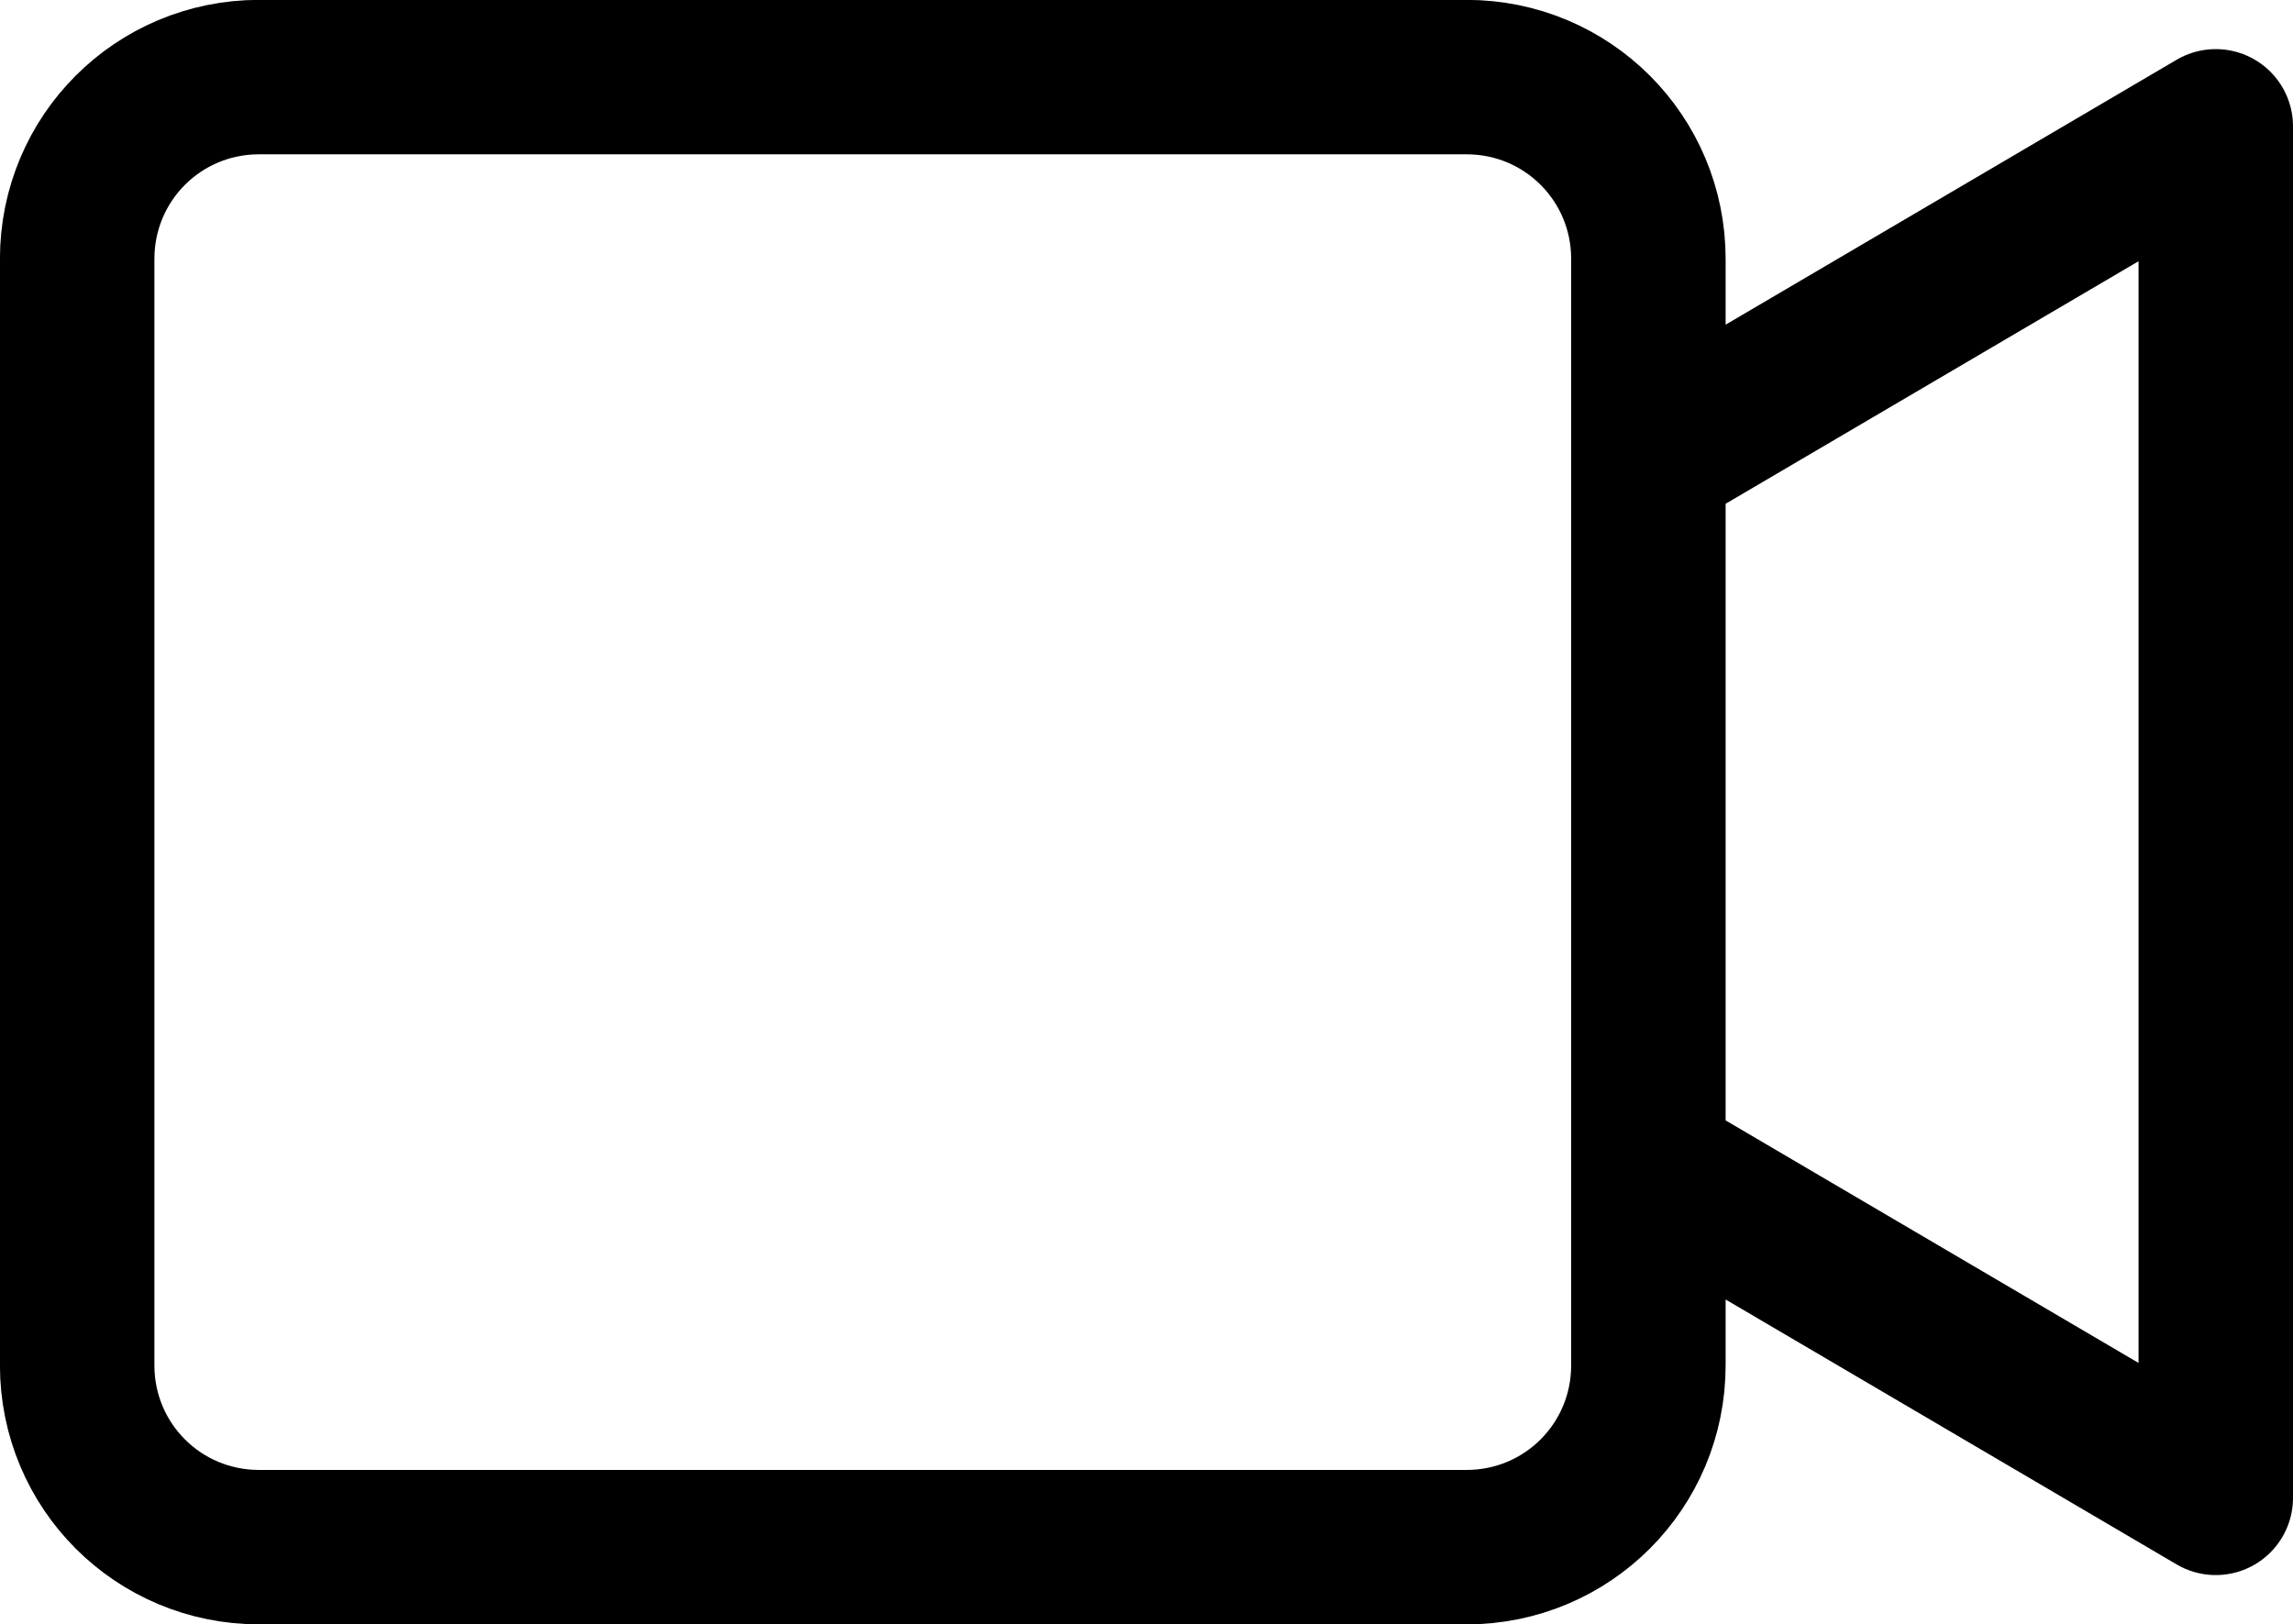 <svg width="37.112" height="26.297" version="1.1" viewBox="0 -256 37.112 26.297" xmlns="http://www.w3.org/2000/svg">
				<path d="m26.679-248.56v11.413l9.183 5.395v-22.203zm-22.486-6.192h19.542c1.631 0 2.944 1.313 2.944 2.944v17.91c0 1.631-1.313 2.944-2.944 2.944h-19.542c-1.631 0-2.944-1.313-2.944-2.944v-17.91c0-1.631 1.313-2.944 2.944-2.944z" style="fill:none;stroke-linecap:round;stroke-linejoin:round;stroke-width:2.5;stroke:#000"/>
</svg>
